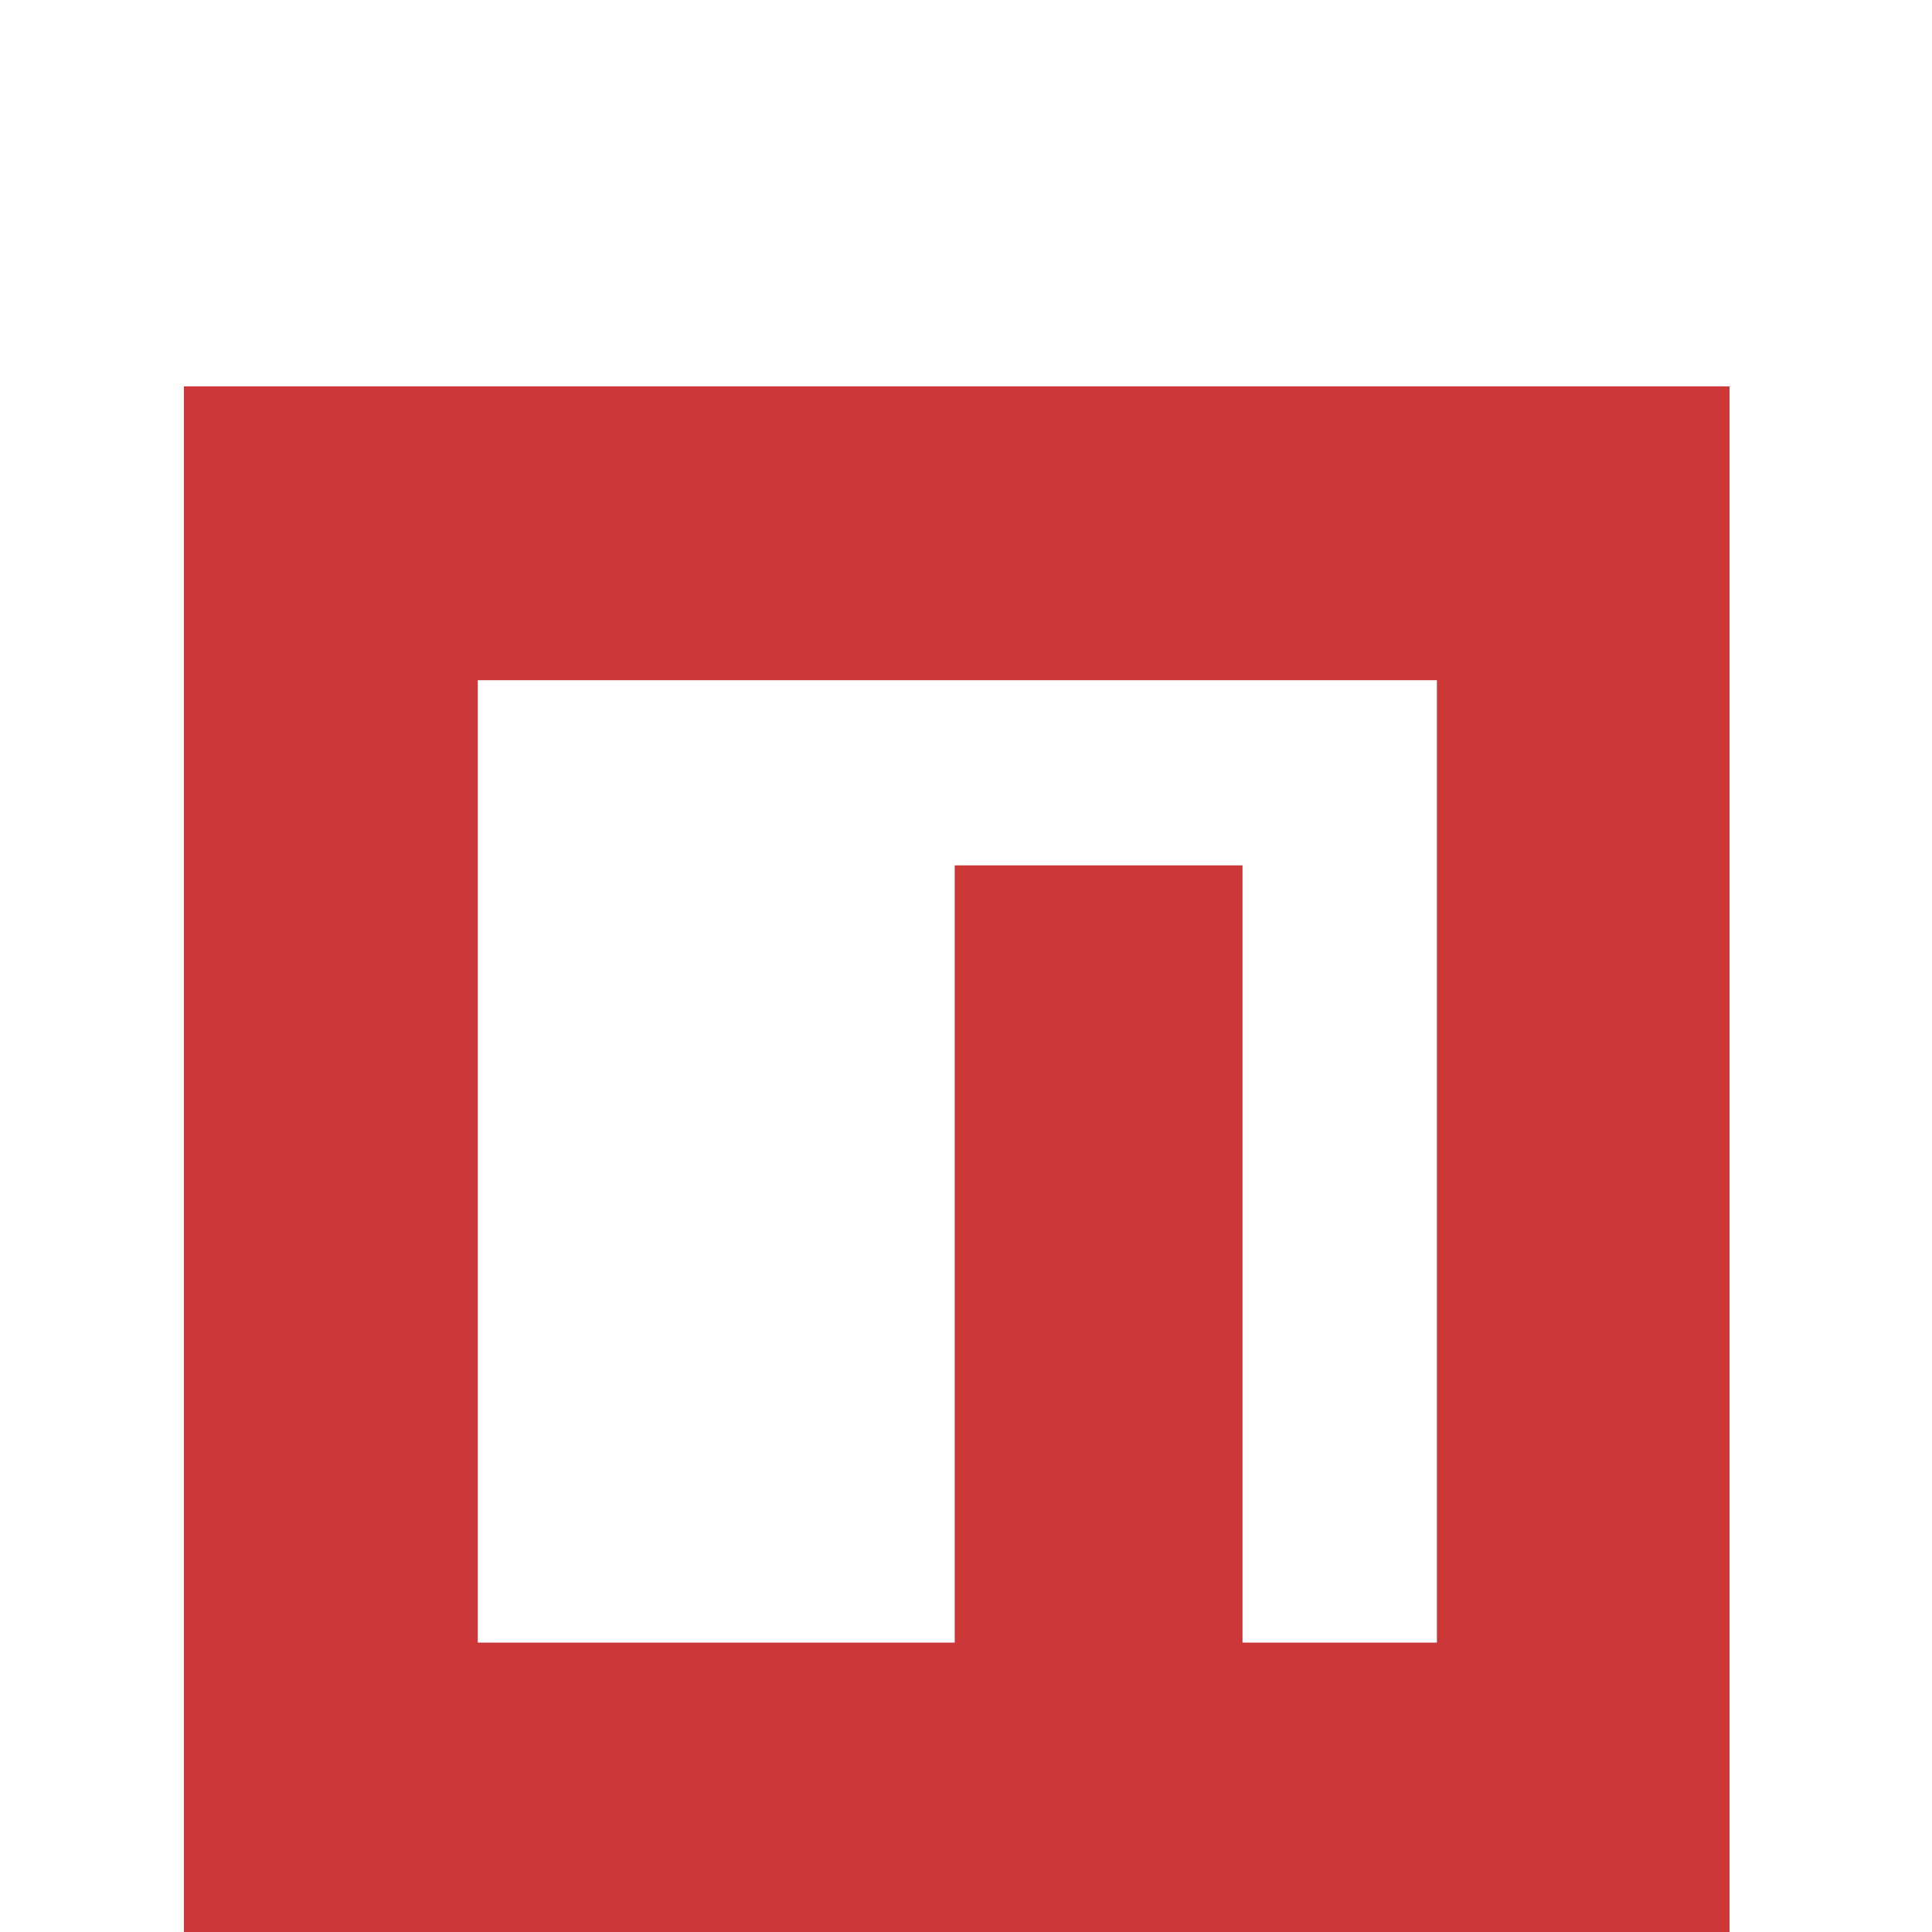 <?xml version="1.0" encoding="UTF-8" standalone="no"?>
<!-- Created with Inkscape (http://www.inkscape.org/) -->

<svg
   xmlns:dc="http://purl.org/dc/elements/1.1/"
   xmlns:cc="http://creativecommons.org/ns#"
   xmlns:rdf="http://www.w3.org/1999/02/22-rdf-syntax-ns#"
   xmlns:svg="http://www.w3.org/2000/svg"
   xmlns="http://www.w3.org/2000/svg"
   version="1.1"
   width="150"
   height="150"
   id="svg3296">
  <defs
     id="defs3298" />
  <path
     d="m 14.281,30 0,120 120,0 0,-120 -120,0 z m 22.812,22.812 37.031,0 34.969,0 2.469,0 0,74.719 -15.094,0 0,-60.344 -22.344,0 0,60.344 -37.031,0 0,-60.344 0,-14.375 z"
     id="rect2996"
     style="fill:#cb3837;fill-opacity:1;fill-rule:nonzero;stroke:none" />
</svg>
